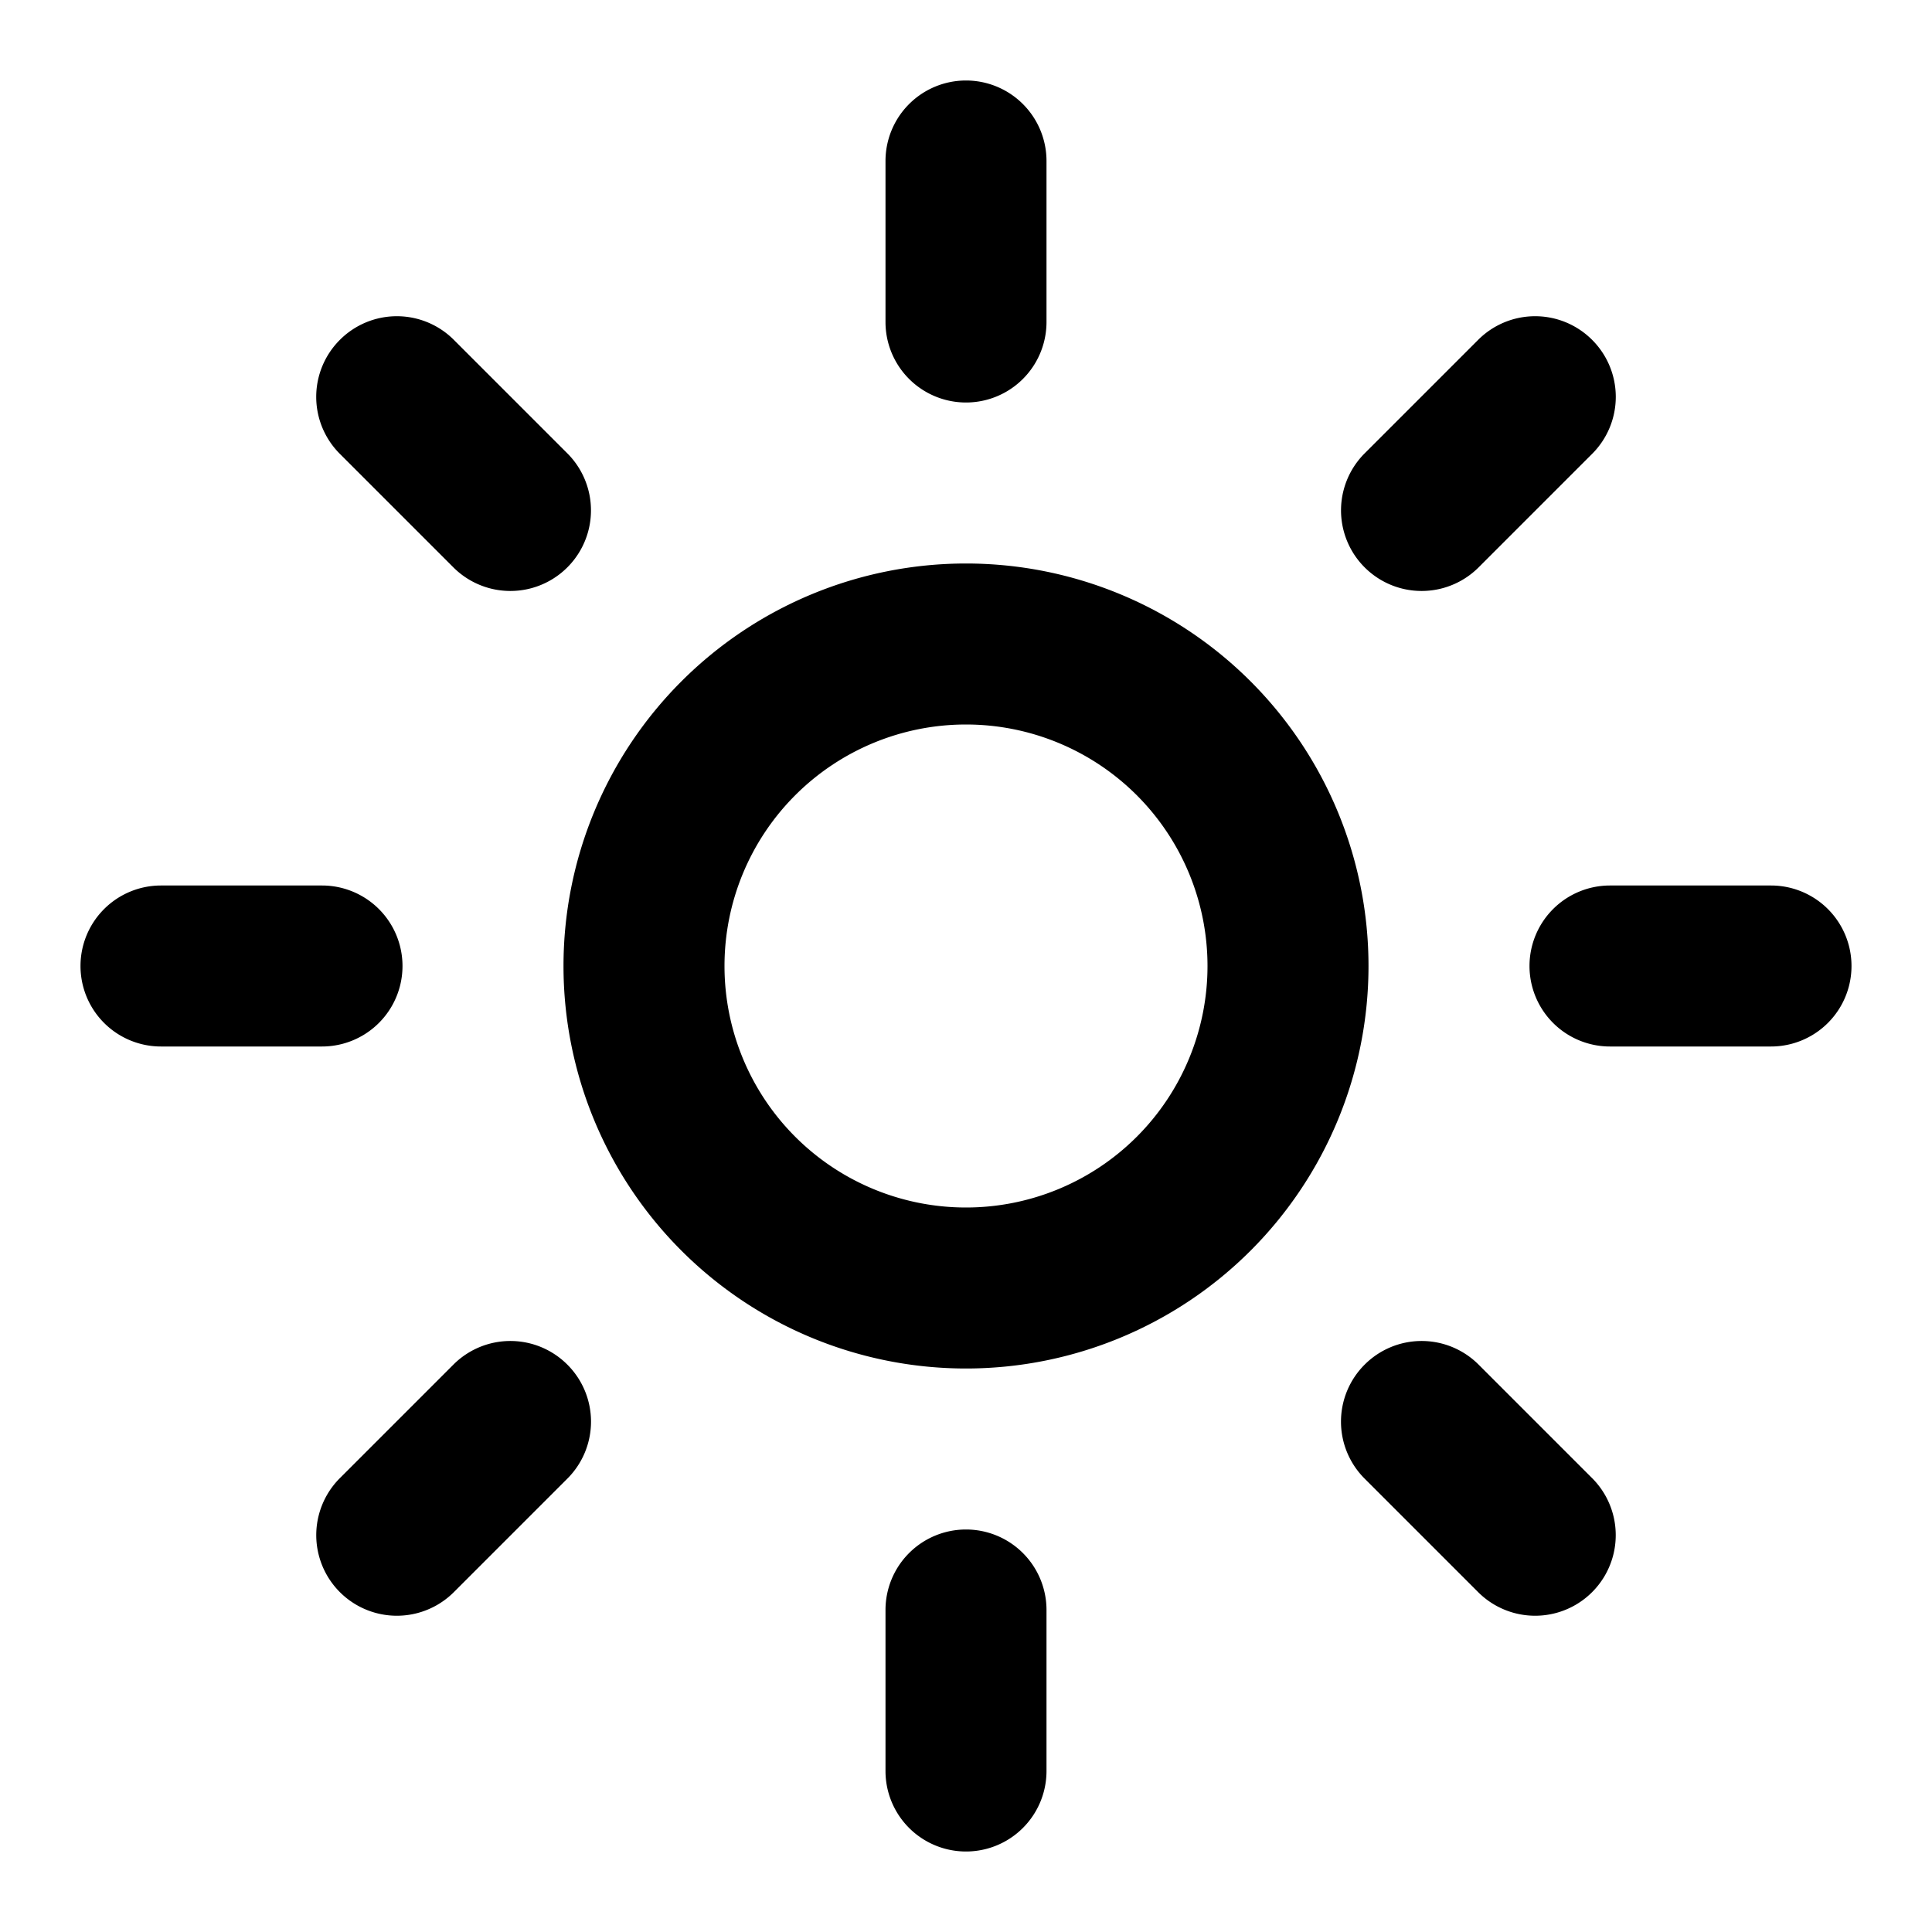 <svg aria-hidden="true" focusable="false" data-name="Sun" class="d-icon d-icon--sun" viewBox="0 0 12 12"><g clip-path="url(#a)"><path fill="currentColor" fill-rule="evenodd" d="M6 4.5a1.5 1.5 0 1 0 0 3 1.5 1.5 0 0 0 0-3ZM3.5 6a2.5 2.5 0 1 1 5 0 2.5 2.5 0 0 1-5 0ZM6 .5a.5.5 0 0 1 .5.5v1a.5.5 0 0 1-1 0V1A.5.5 0 0 1 6 .5Zm0 9a.5.5 0 0 1 .5.5v1a.5.5 0 0 1-1 0v-1a.5.5 0 0 1 .5-.5ZM2.111 2.111a.5.5 0 0 1 .708 0l.705.705a.5.5 0 1 1-.708.708l-.705-.705a.5.5 0 0 1 0-.708Zm6.365 6.365a.5.5 0 0 1 .708 0l.705.705a.5.5 0 0 1-.708.708l-.705-.705a.5.5 0 0 1 0-.708ZM.5 6a.5.5 0 0 1 .5-.5h1a.5.5 0 0 1 0 1H1A.5.5 0 0 1 .5 6Zm9 0a.5.5 0 0 1 .5-.5h1a.5.5 0 0 1 0 1h-1a.5.5 0 0 1-.5-.5ZM3.524 8.476a.5.5 0 0 1 0 .708l-.705.705a.5.5 0 0 1-.708-.708l.705-.705a.5.5 0 0 1 .708 0Zm6.365-6.365a.5.5 0 0 1 0 .708l-.705.705a.5.5 0 0 1-.708-.708l.705-.705a.5.5 0 0 1 .708 0Z" clip-rule="evenodd"/></g><defs><clipPath id="a"><path fill="#fff" d="M0 0h12v12H0z"/></clipPath></defs></svg>